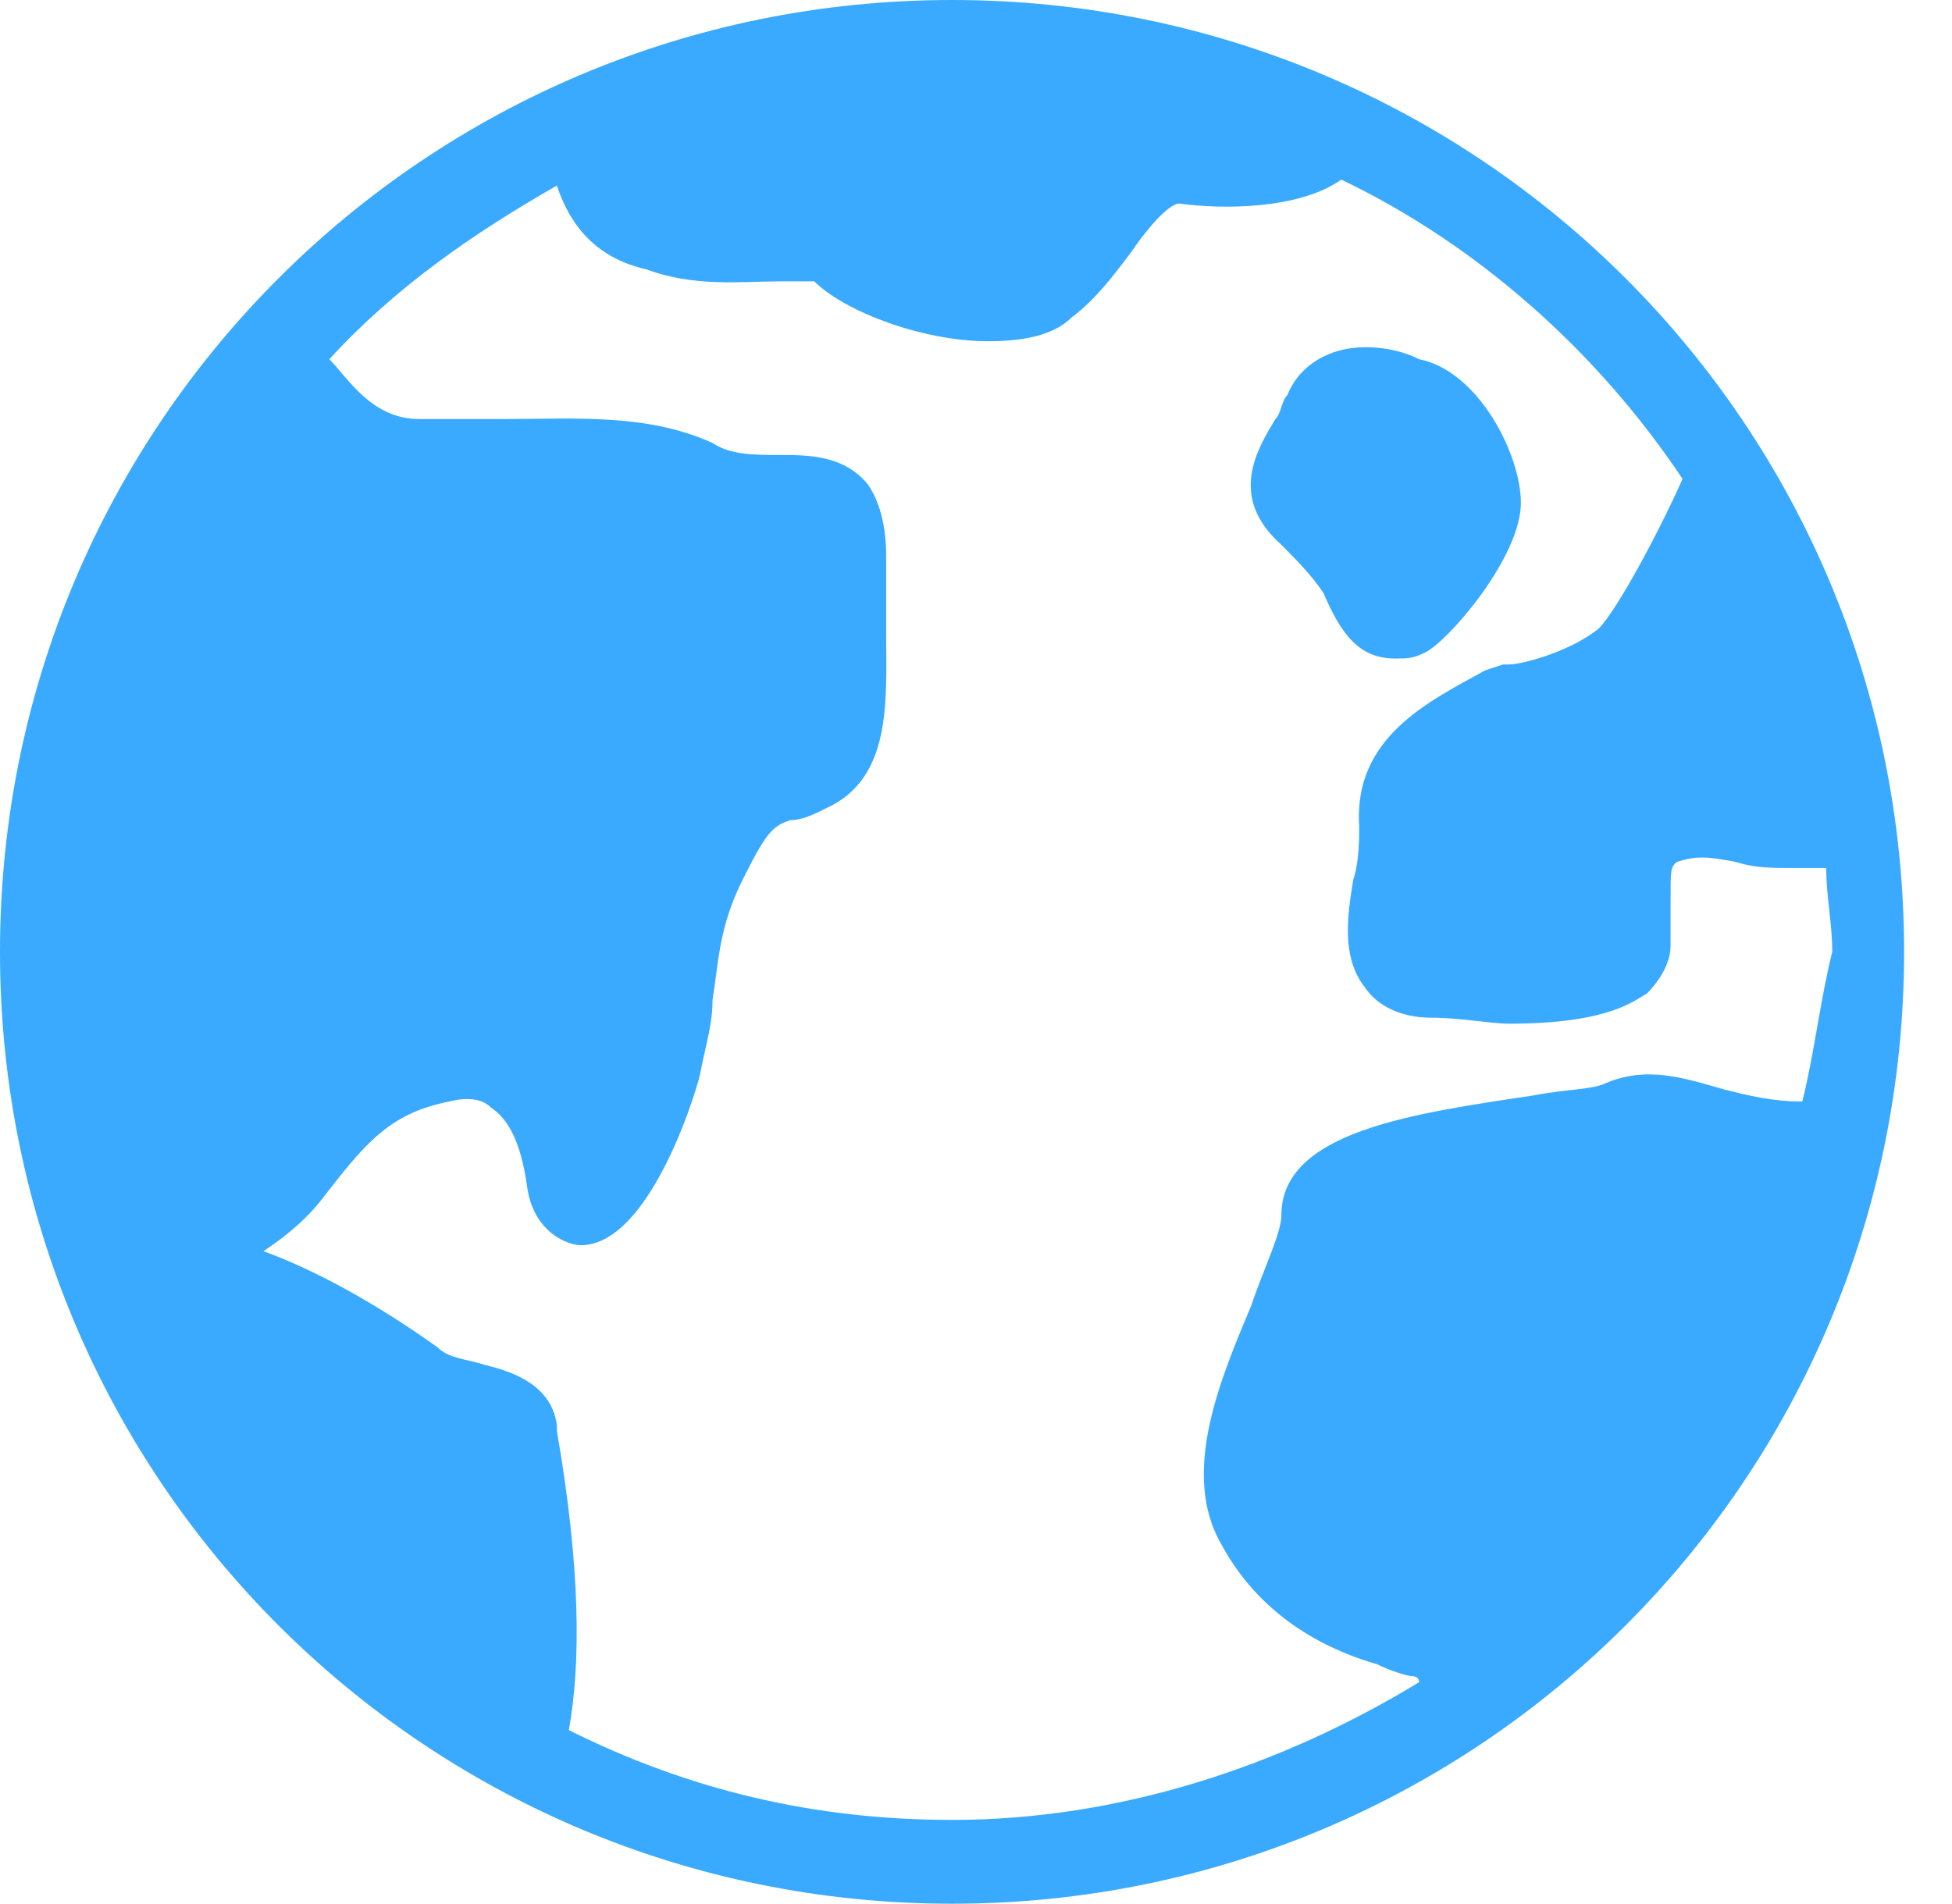 <?xml version="1.0" encoding="utf-8"?>
<!-- Generator: Adobe Illustrator 23.0.6, SVG Export Plug-In . SVG Version: 6.00 Build 0)  -->
<svg version="1.1" id="Layer_1" xmlns="http://www.w3.org/2000/svg" xmlns:xlink="http://www.w3.org/1999/xlink" x="0px" y="0px"
	 viewBox="0 0 32.6 31.8" style="enable-background:new 0 0 32.6 31.8;" xml:space="preserve">
<style type="text/css">
	.st0{fill:#39AAFF;}
</style>
<title>Github</title>
<path class="st0" d="M15.9,0C7.1,0,0,7.1,0,15.9s7.1,15.9,15.9,15.9s15.9-7.1,15.9-15.9S24.7,0,15.9,0z M30.1,18.4
	c-0.5,0-0.9-0.1-1.3-0.2c-0.7-0.2-1.3-0.4-2-0.1c-0.2,0.1-0.7,0.1-1.2,0.2c-2,0.3-4.2,0.6-4.2,2c0,0.3-0.3,0.9-0.5,1.5
	c-0.5,1.2-1.2,2.8-0.5,4c0.7,1.3,1.9,1.8,2.6,2c0.2,0.1,0.5,0.2,0.6,0.2c0,0,0.1,0,0.1,0.1c-2.3,1.4-5,2.3-7.8,2.3
	c-2.3,0-4.4-0.5-6.4-1.5c0.2-1.1,0.2-2.7-0.2-5v-0.1c-0.1-0.7-0.8-0.9-1.2-1c-0.3-0.1-0.6-0.1-0.8-0.3c-0.7-0.5-1.8-1.2-2.9-1.6
	c0.3-0.2,0.7-0.5,1-0.9c0.7-0.9,1.1-1.4,2.1-1.6c0.4-0.1,0.6,0,0.7,0.1c0.3,0.2,0.5,0.6,0.6,1.3c0.1,0.8,0.7,1,0.9,1h0
	c1.2,0,2-2.8,2-2.9c0.1-0.5,0.2-0.8,0.2-1.2c0.1-0.6,0.1-1.2,0.5-2s0.5-0.9,0.8-1c0.2,0,0.4-0.1,0.6-0.2c1.1-0.5,1-1.8,1-2.9
	c0-0.4,0-0.9,0-1.3c0-0.5-0.1-0.9-0.3-1.2c-0.4-0.5-1-0.5-1.5-0.5c-0.4,0-0.8,0-1.1-0.2C10.8,6.9,9.6,7,8.4,7c-0.5,0-1,0-1.4,0
	C6.2,7,5.8,6.3,5.5,6c1.1-1.2,2.4-2.1,3.8-2.9c0.2,0.6,0.6,1.2,1.5,1.4c0.8,0.3,1.6,0.2,2.2,0.2c0.2,0,0.5,0,0.6,0
	c0.5,0.5,1.8,1,2.9,1c0.6,0,1.1-0.1,1.4-0.4c0.4-0.3,0.7-0.7,1-1.1c0.2-0.3,0.6-0.8,0.8-0.8c0.7,0.1,2,0.1,2.7-0.4
	c2.3,1.1,4.3,2.9,5.7,5c-0.4,0.9-1.1,2.2-1.4,2.5c-0.5,0.4-1.3,0.6-1.5,0.6l-0.1,0l-0.3,0.1c-0.9,0.5-2.2,1.1-2.1,2.6
	c0,0.2,0,0.6-0.1,0.9c-0.1,0.6-0.2,1.3,0.2,1.8c0.2,0.3,0.6,0.5,1.1,0.5c0.5,0,1,0.1,1.3,0.1c1.7,0,2.1-0.4,2.3-0.5
	c0.2-0.2,0.4-0.5,0.4-0.8c0-0.2,0-0.5,0-0.7c0-0.6,0-0.6,0.1-0.7c0.3-0.1,0.5-0.1,1,0c0.3,0.1,0.6,0.1,1,0.1c0.2,0,0.3,0,0.5,0
	c0,0.5,0.1,0.9,0.1,1.4C30.4,16.7,30.3,17.6,30.1,18.4L30.1,18.4z"/>
<path class="st0" d="M23.3,11c0.2,0,0.3,0,0.5-0.1c0.4-0.2,1.6-1.6,1.6-2.5c0-0.8-0.7-2.2-1.7-2.4c-0.2-0.1-0.5-0.2-0.9-0.2
	c-0.6,0-1.1,0.3-1.3,0.8c-0.1,0.1-0.1,0.3-0.2,0.4c-0.3,0.5-0.8,1.3,0.1,2.1c0.2,0.2,0.5,0.5,0.7,0.8C22.4,10.6,22.7,11,23.3,11z"/>
</svg>
